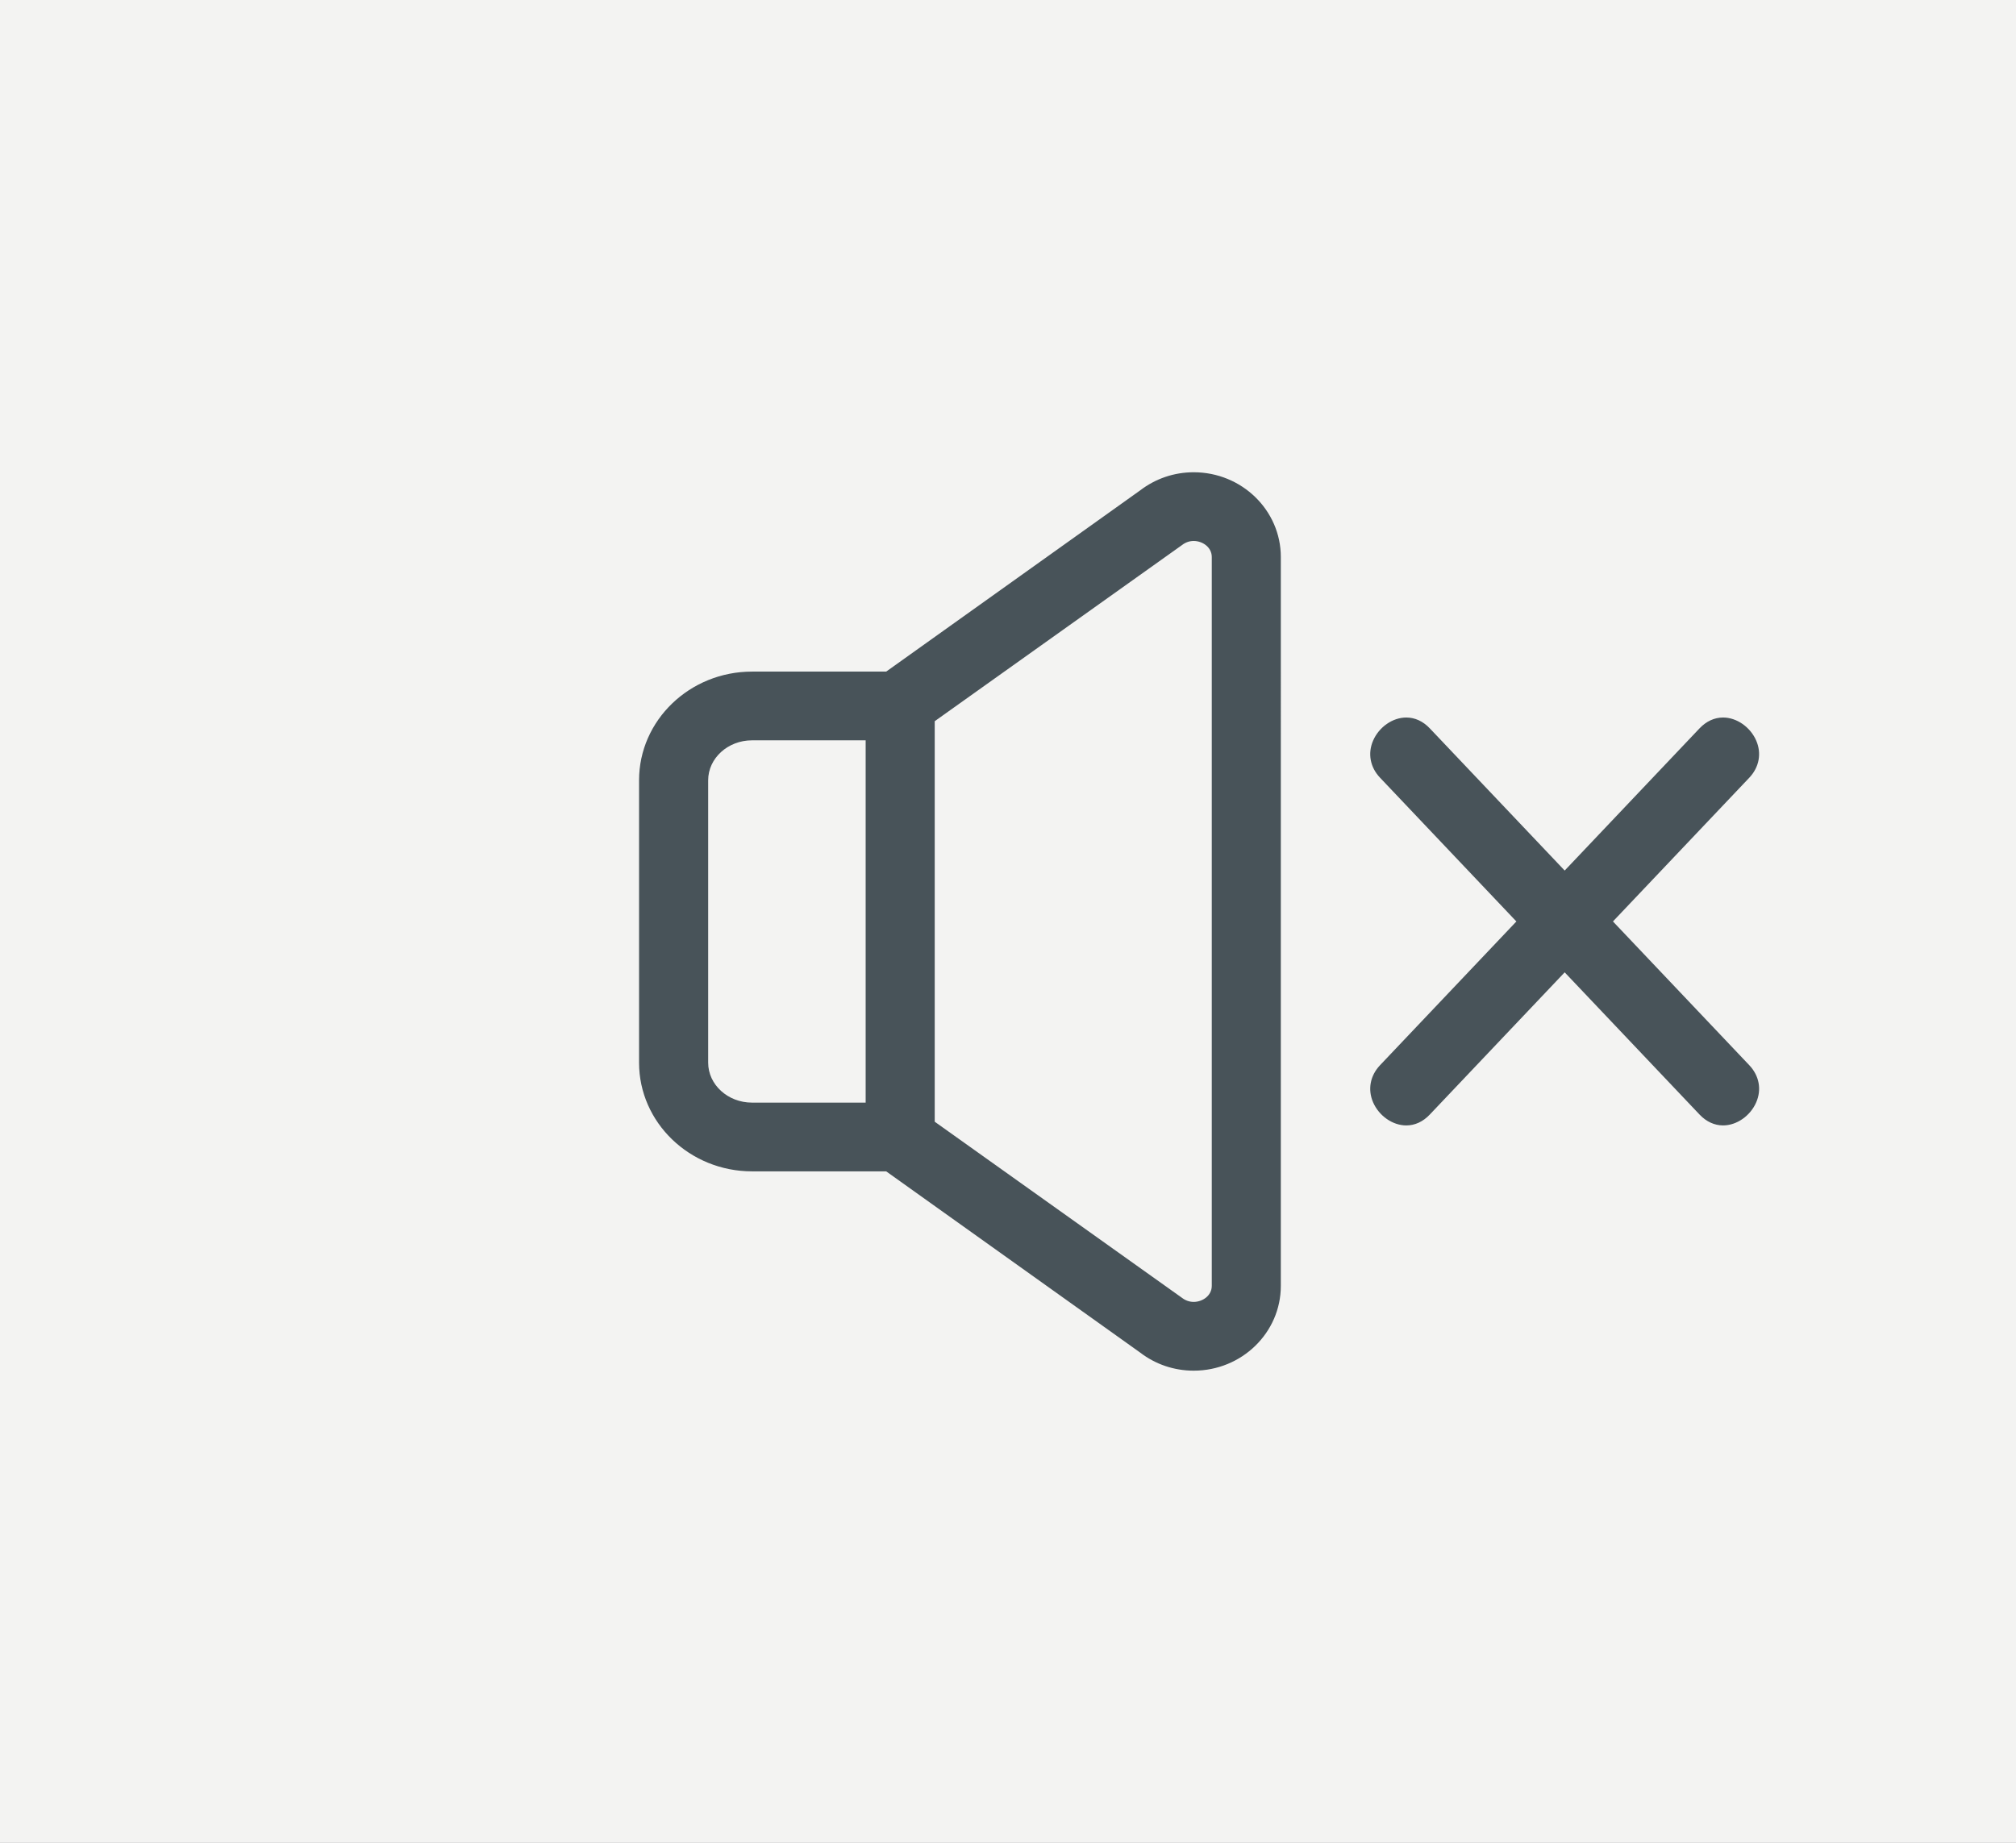 <?xml version="1.0" encoding="utf-8"?>
<!-- Generator: Adobe Illustrator 14.0.0, SVG Export Plug-In . SVG Version: 6.00 Build 43363)  -->
<!DOCTYPE svg PUBLIC "-//W3C//DTD SVG 1.1//EN" "http://www.w3.org/Graphics/SVG/1.1/DTD/svg11.dtd">
<svg version="1.1" id="Layer_1" xmlns="http://www.w3.org/2000/svg" xmlns:xlink="http://www.w3.org/1999/xlink" x="0px" y="0px"
	 width="99.21px" height="90.71px" viewBox="0 0 99.21 90.71" enable-background="new 0 0 99.21 90.71" xml:space="preserve">
<rect x="0" y="0" width="99.21" height="90.71" fill="#808080" stroke="none"/>
<rect y="0.001" fill="#F3F3F2" width="99.213" height="90.708"/>
<g>
	<path fill="#485359" d="M86.086,52.434l-6.711-7.078l6.711-7.076c0.486-0.514,0.613-1.196,0.34-1.825
		c-0.291-0.67-0.961-1.137-1.631-1.137c-0.426,0-0.824,0.184-1.156,0.531L77,42.851l-6.641-7.002
		c-0.33-0.348-0.73-0.531-1.154-0.531c-0.672,0-1.342,0.467-1.633,1.137c-0.273,0.629-0.146,1.312,0.34,1.824l6.711,7.078
		l-6.711,7.077c-0.486,0.514-0.613,1.195-0.34,1.826c0.291,0.668,0.961,1.137,1.633,1.137c0.426,0,0.826-0.186,1.154-0.533
		L77,47.861l6.639,7.002c0.33,0.348,0.73,0.533,1.156,0.533c0.67,0,1.34-0.467,1.631-1.137
		C86.701,53.629,86.572,52.947,86.086,52.434z"/>
	<path fill="#485359" d="M58.744,23.246c-0.963,0-1.877,0.311-2.641,0.896L43.61,33.058h-6.603c-3.065,0-5.558,2.399-5.558,5.35
		v13.899c0,2.949,2.493,5.35,5.558,5.35h6.603l12.501,8.922c0.754,0.578,1.668,0.889,2.633,0.889c2.365,0,4.287-1.871,4.287-4.172
		V27.417C63.031,25.117,61.109,23.246,58.744,23.246z M58.744,26.628c0.428,0,0.889,0.302,0.889,0.789v35.877
		c0,0.488-0.461,0.789-0.889,0.789c-0.205,0-0.4-0.066-0.564-0.191l-12.181-8.678V35.499l12.171-8.671
		C58.342,26.695,58.537,26.628,58.744,26.628z M34.85,38.408c0-1.085,0.968-1.967,2.158-1.967H42.6v17.833h-5.592
		c-1.19,0-2.158-0.883-2.158-1.967V38.408z"/>
</g>
</svg>
